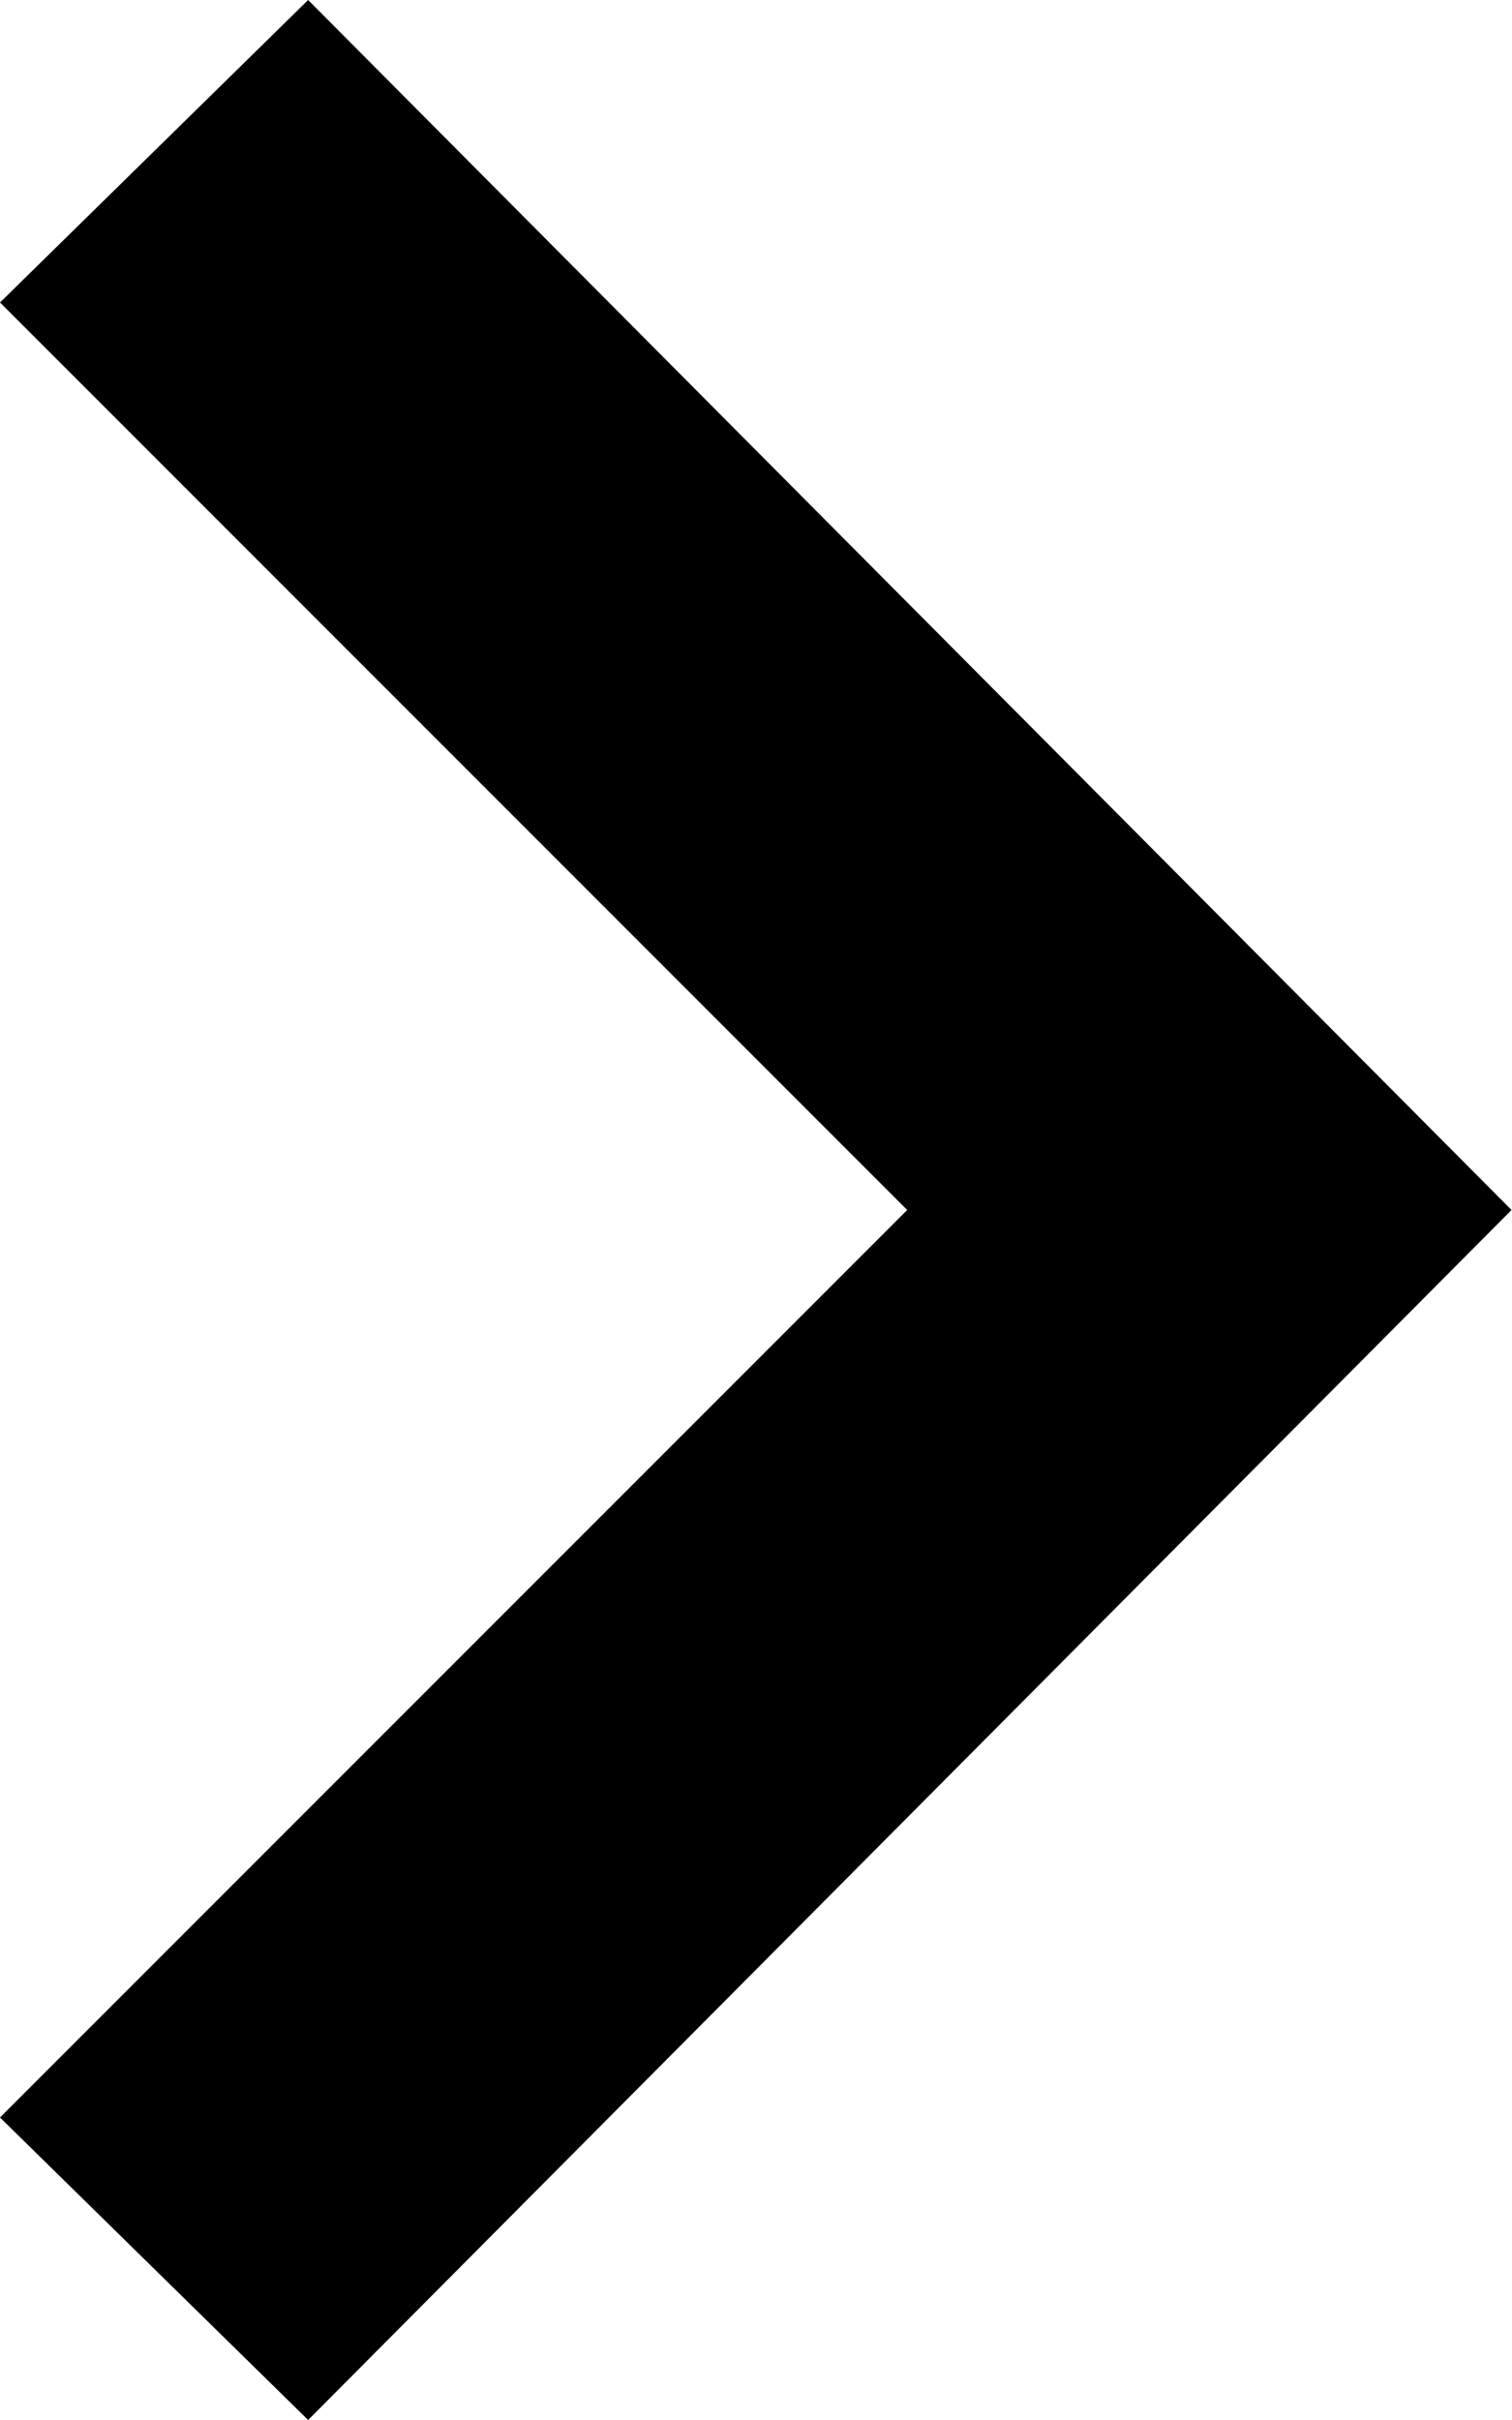 <svg xmlns="http://www.w3.org/2000/svg" width="15.805" height="25.287" viewBox="0 0 15.805 25.287">
  <path id="iconmonstr-arrow-25" d="M0,3.161,3.221,0,15.8,12.644,3.221,25.288,0,22.127l9.483-9.483Z"/>
</svg>
